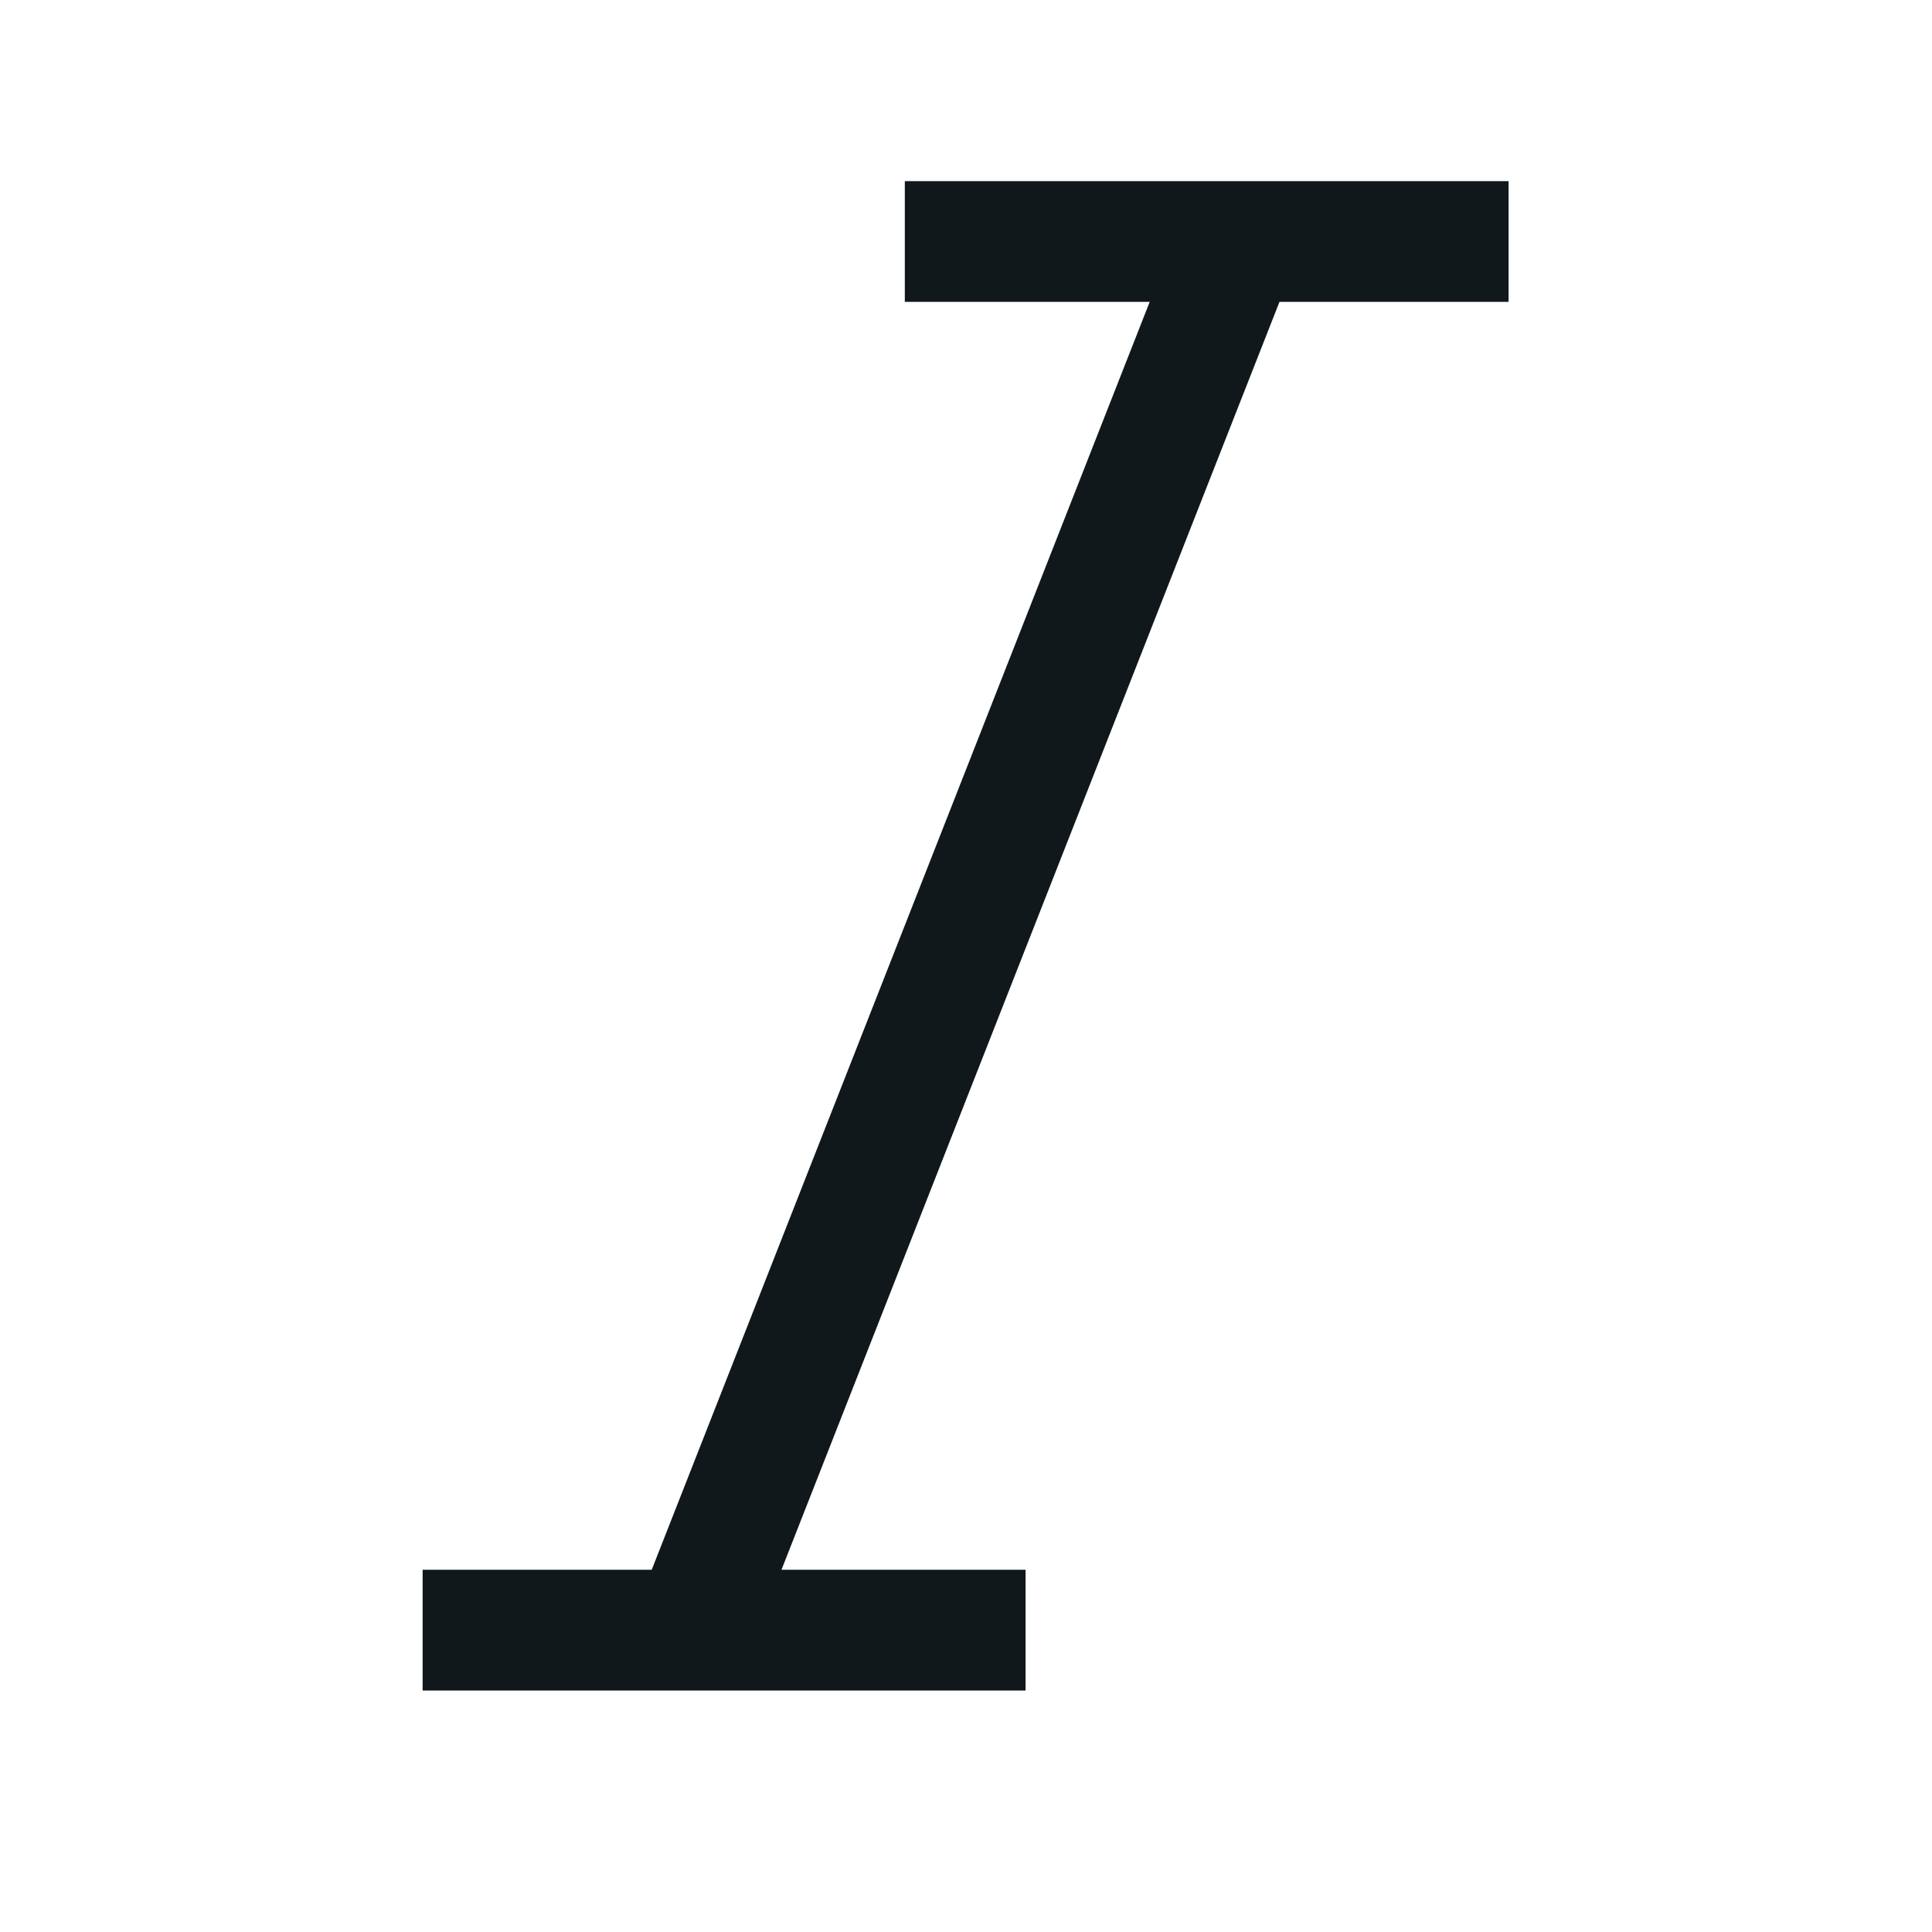 <svg width="24" height="24" viewBox="0 0 24 24" fill="none" xmlns="http://www.w3.org/2000/svg">
<path d="M11.24 2.25H18.74V3.75H15.894L9.708 19.5H12.74V21H5.25V19.5H8.096L14.282 3.75H11.24V2.25Z" fill="#10181B"/>
</svg>
